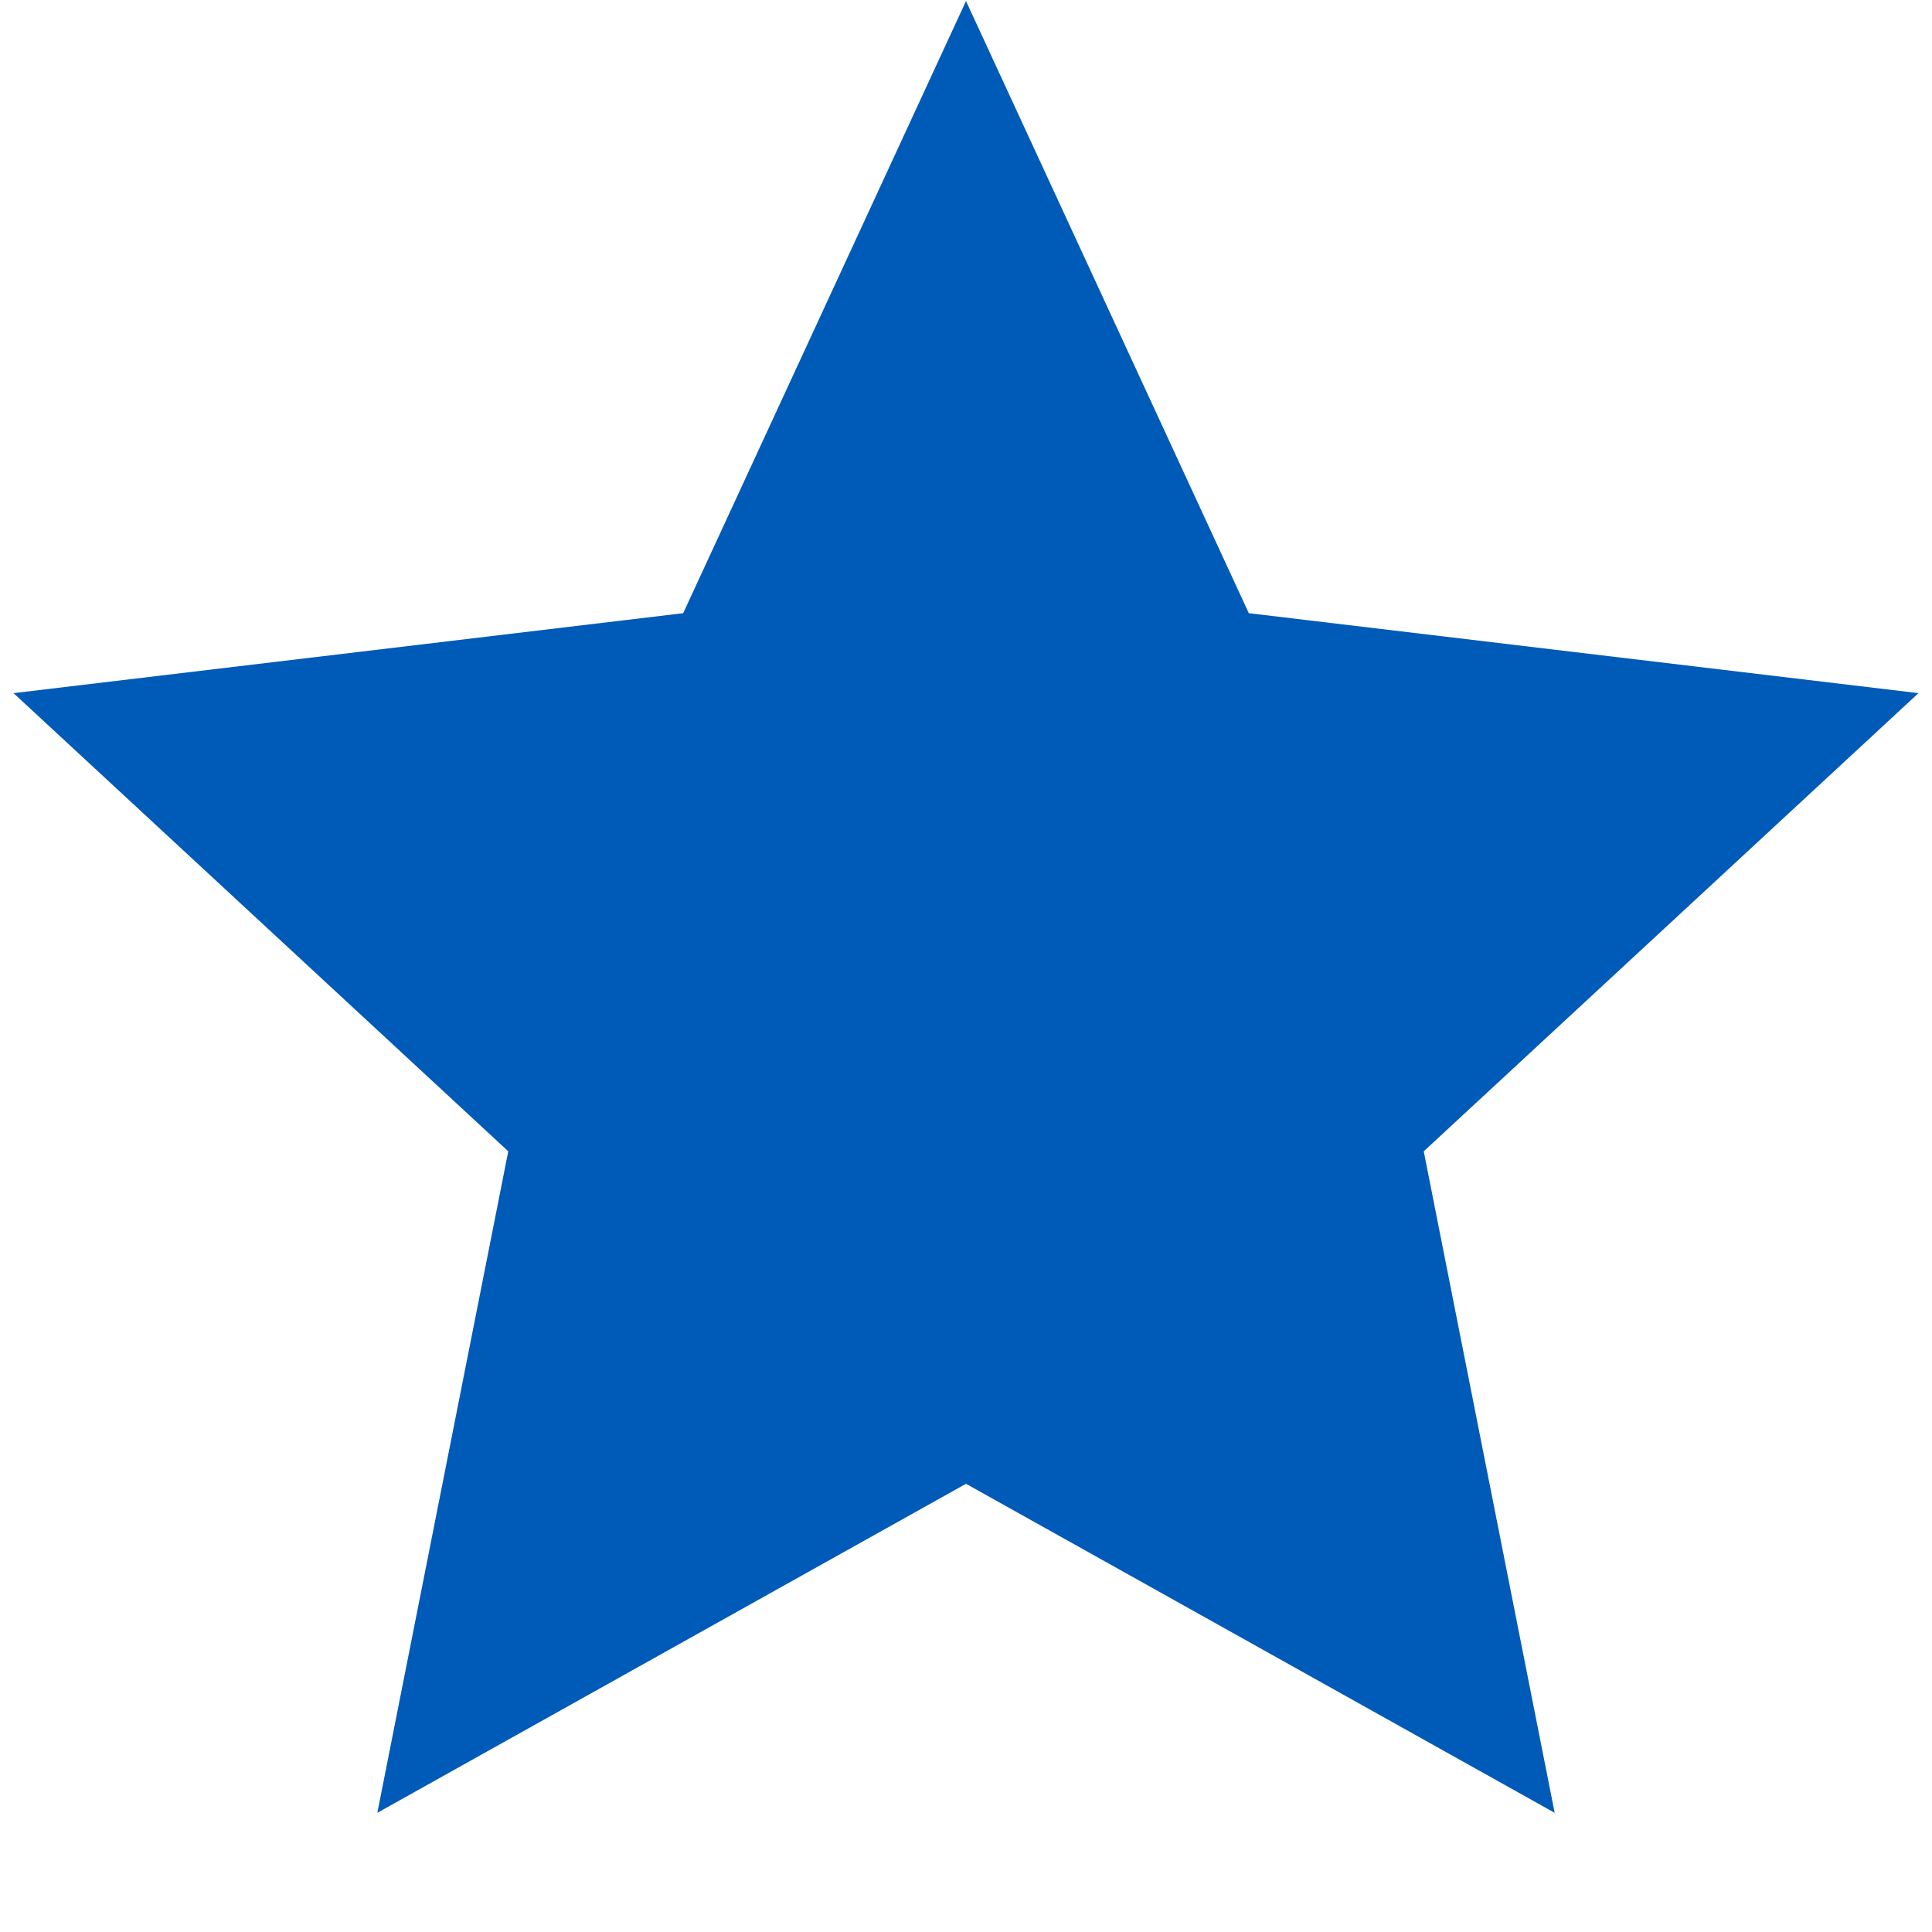 <?xml version="1.0" encoding="utf-8"?>
<!-- Generator: Adobe Illustrator 17.0.2, SVG Export Plug-In . SVG Version: 6.00 Build 0)  -->
<!DOCTYPE svg PUBLIC "-//W3C//DTD SVG 1.1//EN" "http://www.w3.org/Graphics/SVG/1.1/DTD/svg11.dtd">
<svg version="1.1" id="Layer_1" xmlns="http://www.w3.org/2000/svg" xmlns:xlink="http://www.w3.org/1999/xlink" x="0px" y="0px"
	 width="13px" height="13px" viewBox="0 0 13 13" enable-background="new 0 0 13 13" xml:space="preserve">
<polygon fill="#005AB8" points="6.5,0.007 8.403,4.126 12.909,4.664 9.58,7.747 10.461,12.198 6.5,9.984 2.539,12.198 3.42,7.747 
	0.091,4.664 4.597,4.126 "/>
</svg>
